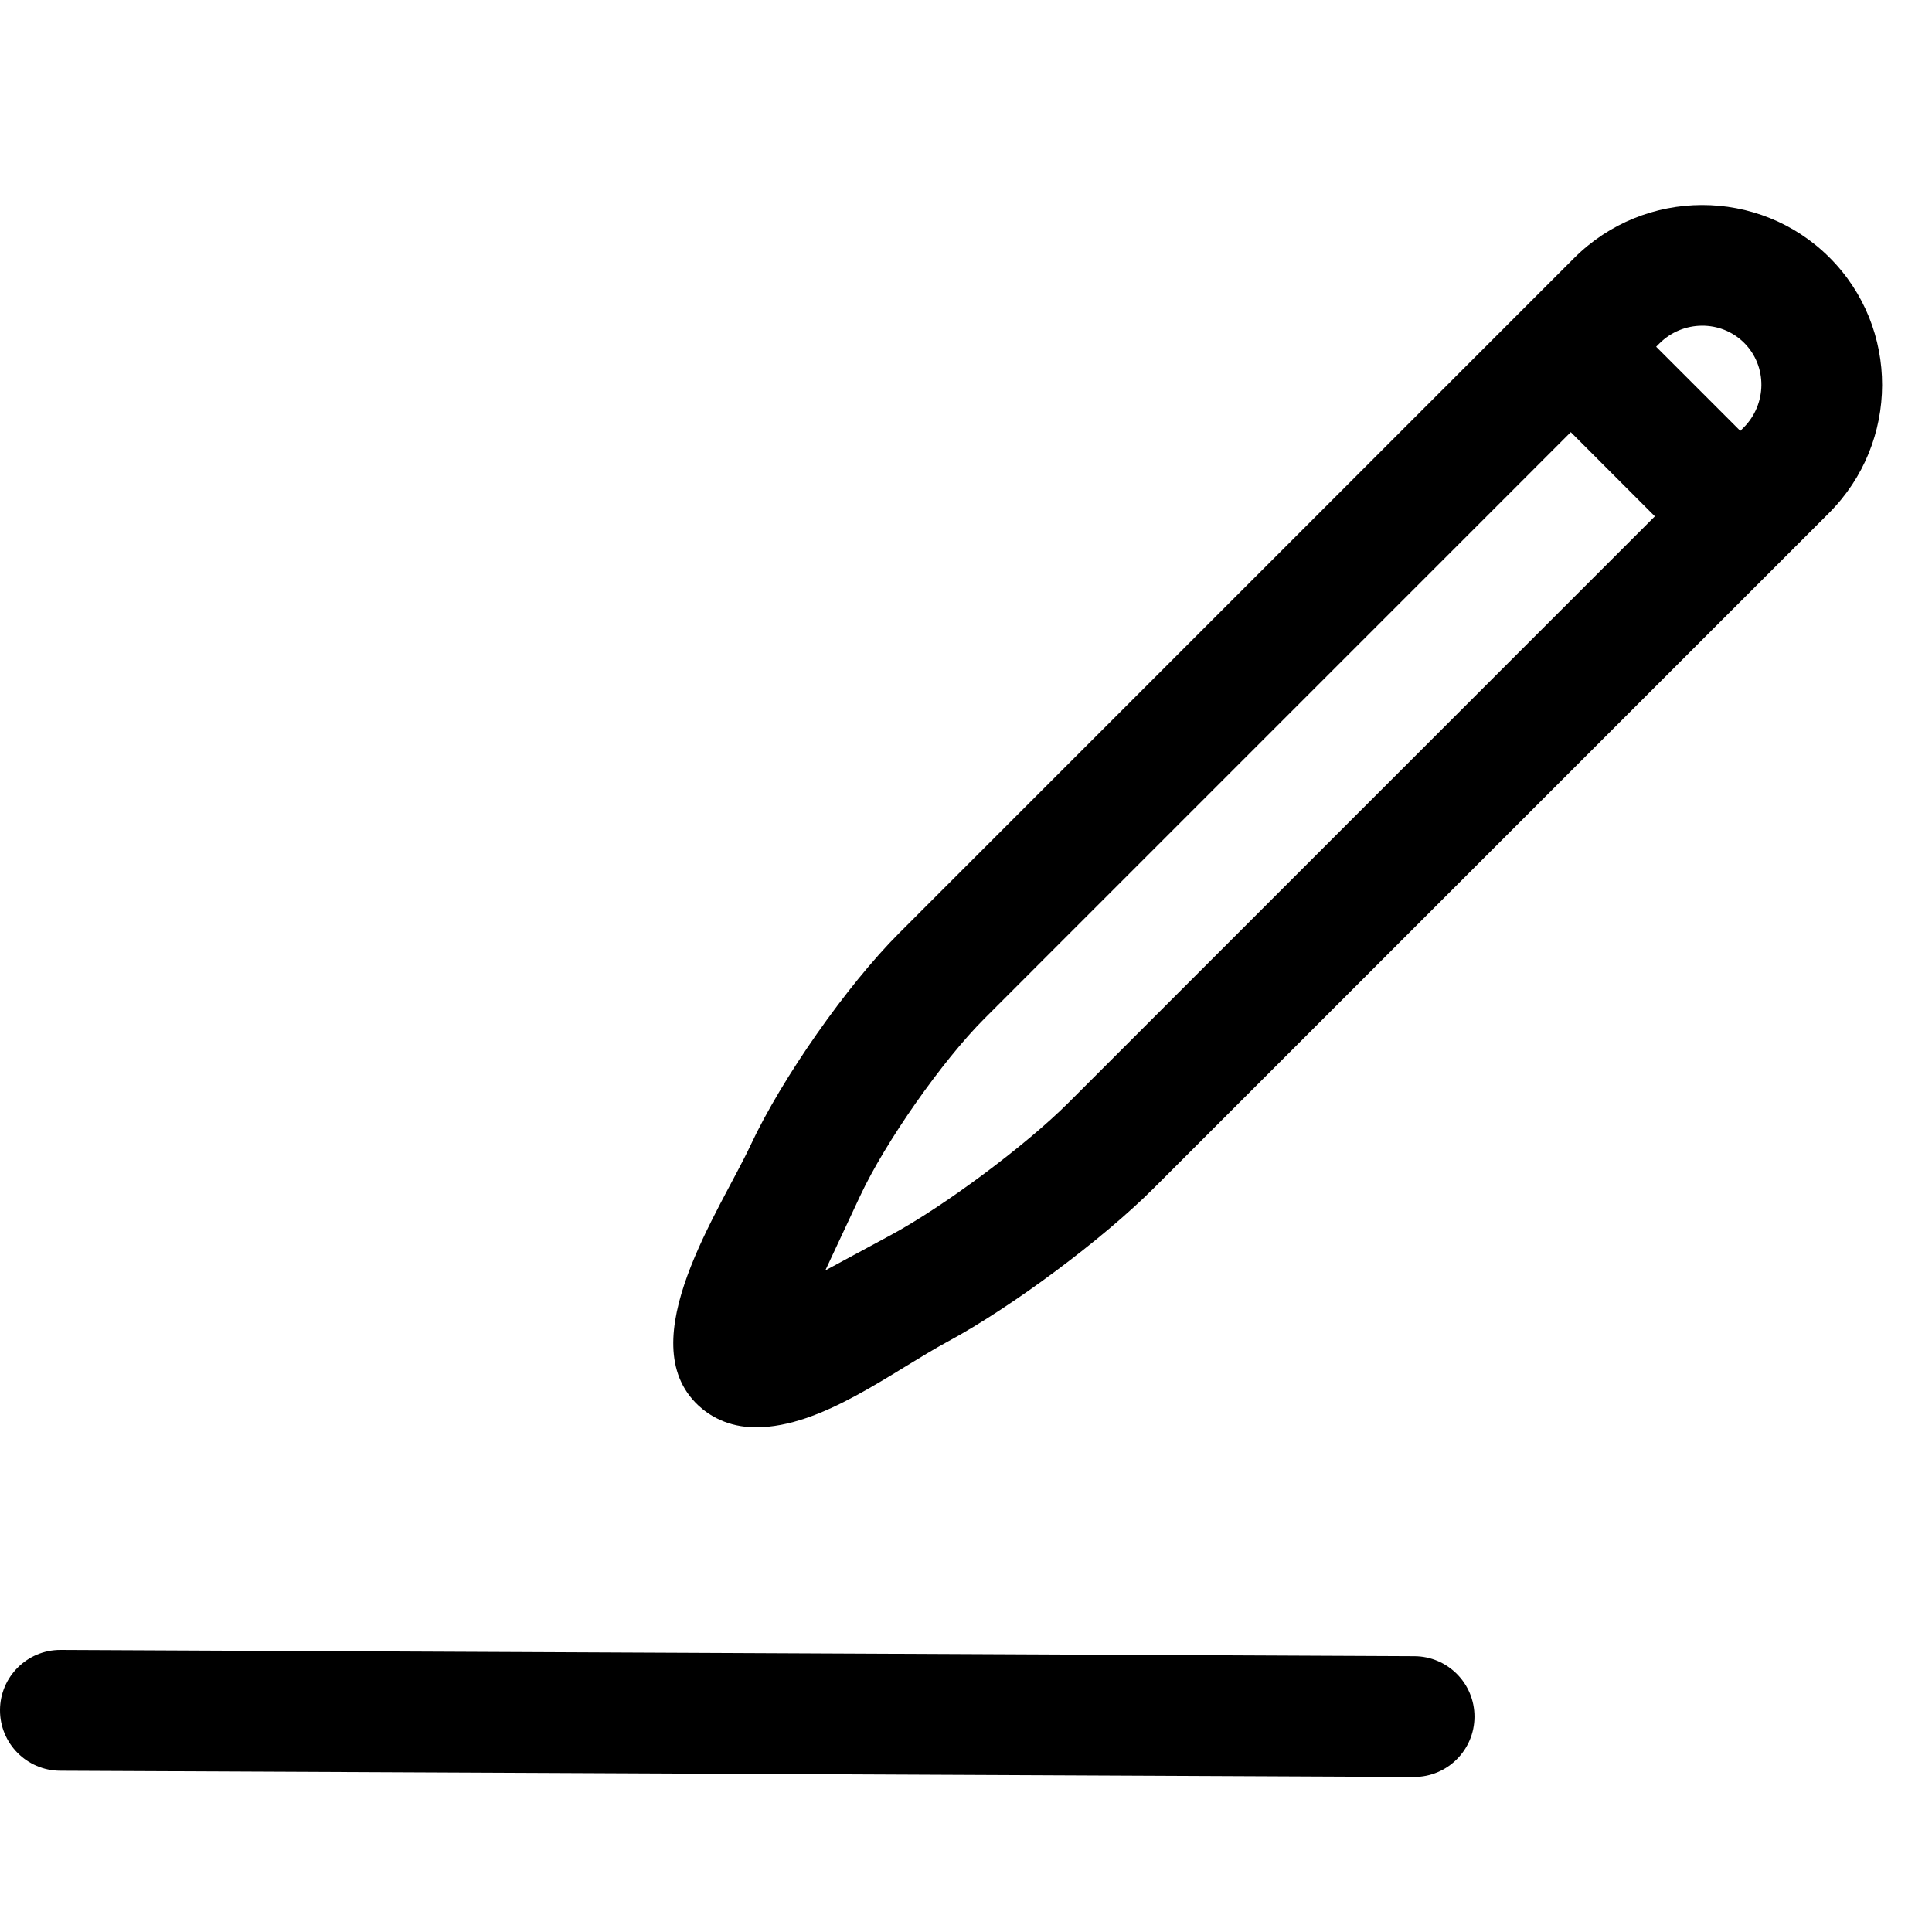 <!-- icon666.com - MILLIONS vector ICONS FREE --><svg id="Layer_2" enable-background="new 0 0 32 32" viewBox="0 0 32 32" xmlns="http://www.w3.org/2000/svg"><path d="m23.422 29.432c-.001 0-.003 0-.004 0l-22.422-.103c-.553-.003-.998-.453-.996-1.005.002-.551.45-.996 1-.996h.004l22.422.104c.553.002.998.452.996 1.004-.002.551-.449.996-1 .996zm-10.901-5.791c-.471 0-.78-.199-.957-.365-1.131-1.064.368-3.237.869-4.31.516-1.105 1.596-2.647 2.459-3.51 0 0 10.409-10.411 10.427-10.428l.752-.752c1.168-1.17 3.067-1.174 4.232-.01s1.16 3.063-.01 4.232c-3.727 3.727-7.454 7.453-11.181 11.18-.851.851-2.346 1.965-3.405 2.538-.925.498-2.09 1.425-3.186 1.425zm13.496-16.483-9.711 9.712c-.699.699-1.643 2.046-2.061 2.942l-.575 1.23 1.086-.586c.884-.478 2.231-1.482 2.942-2.192l9.712-9.712zm1.414-1.415 1.394 1.394.054-.054c.39-.39.394-1.02.01-1.404-.385-.383-1.014-.379-1.404.01z"></path></svg>